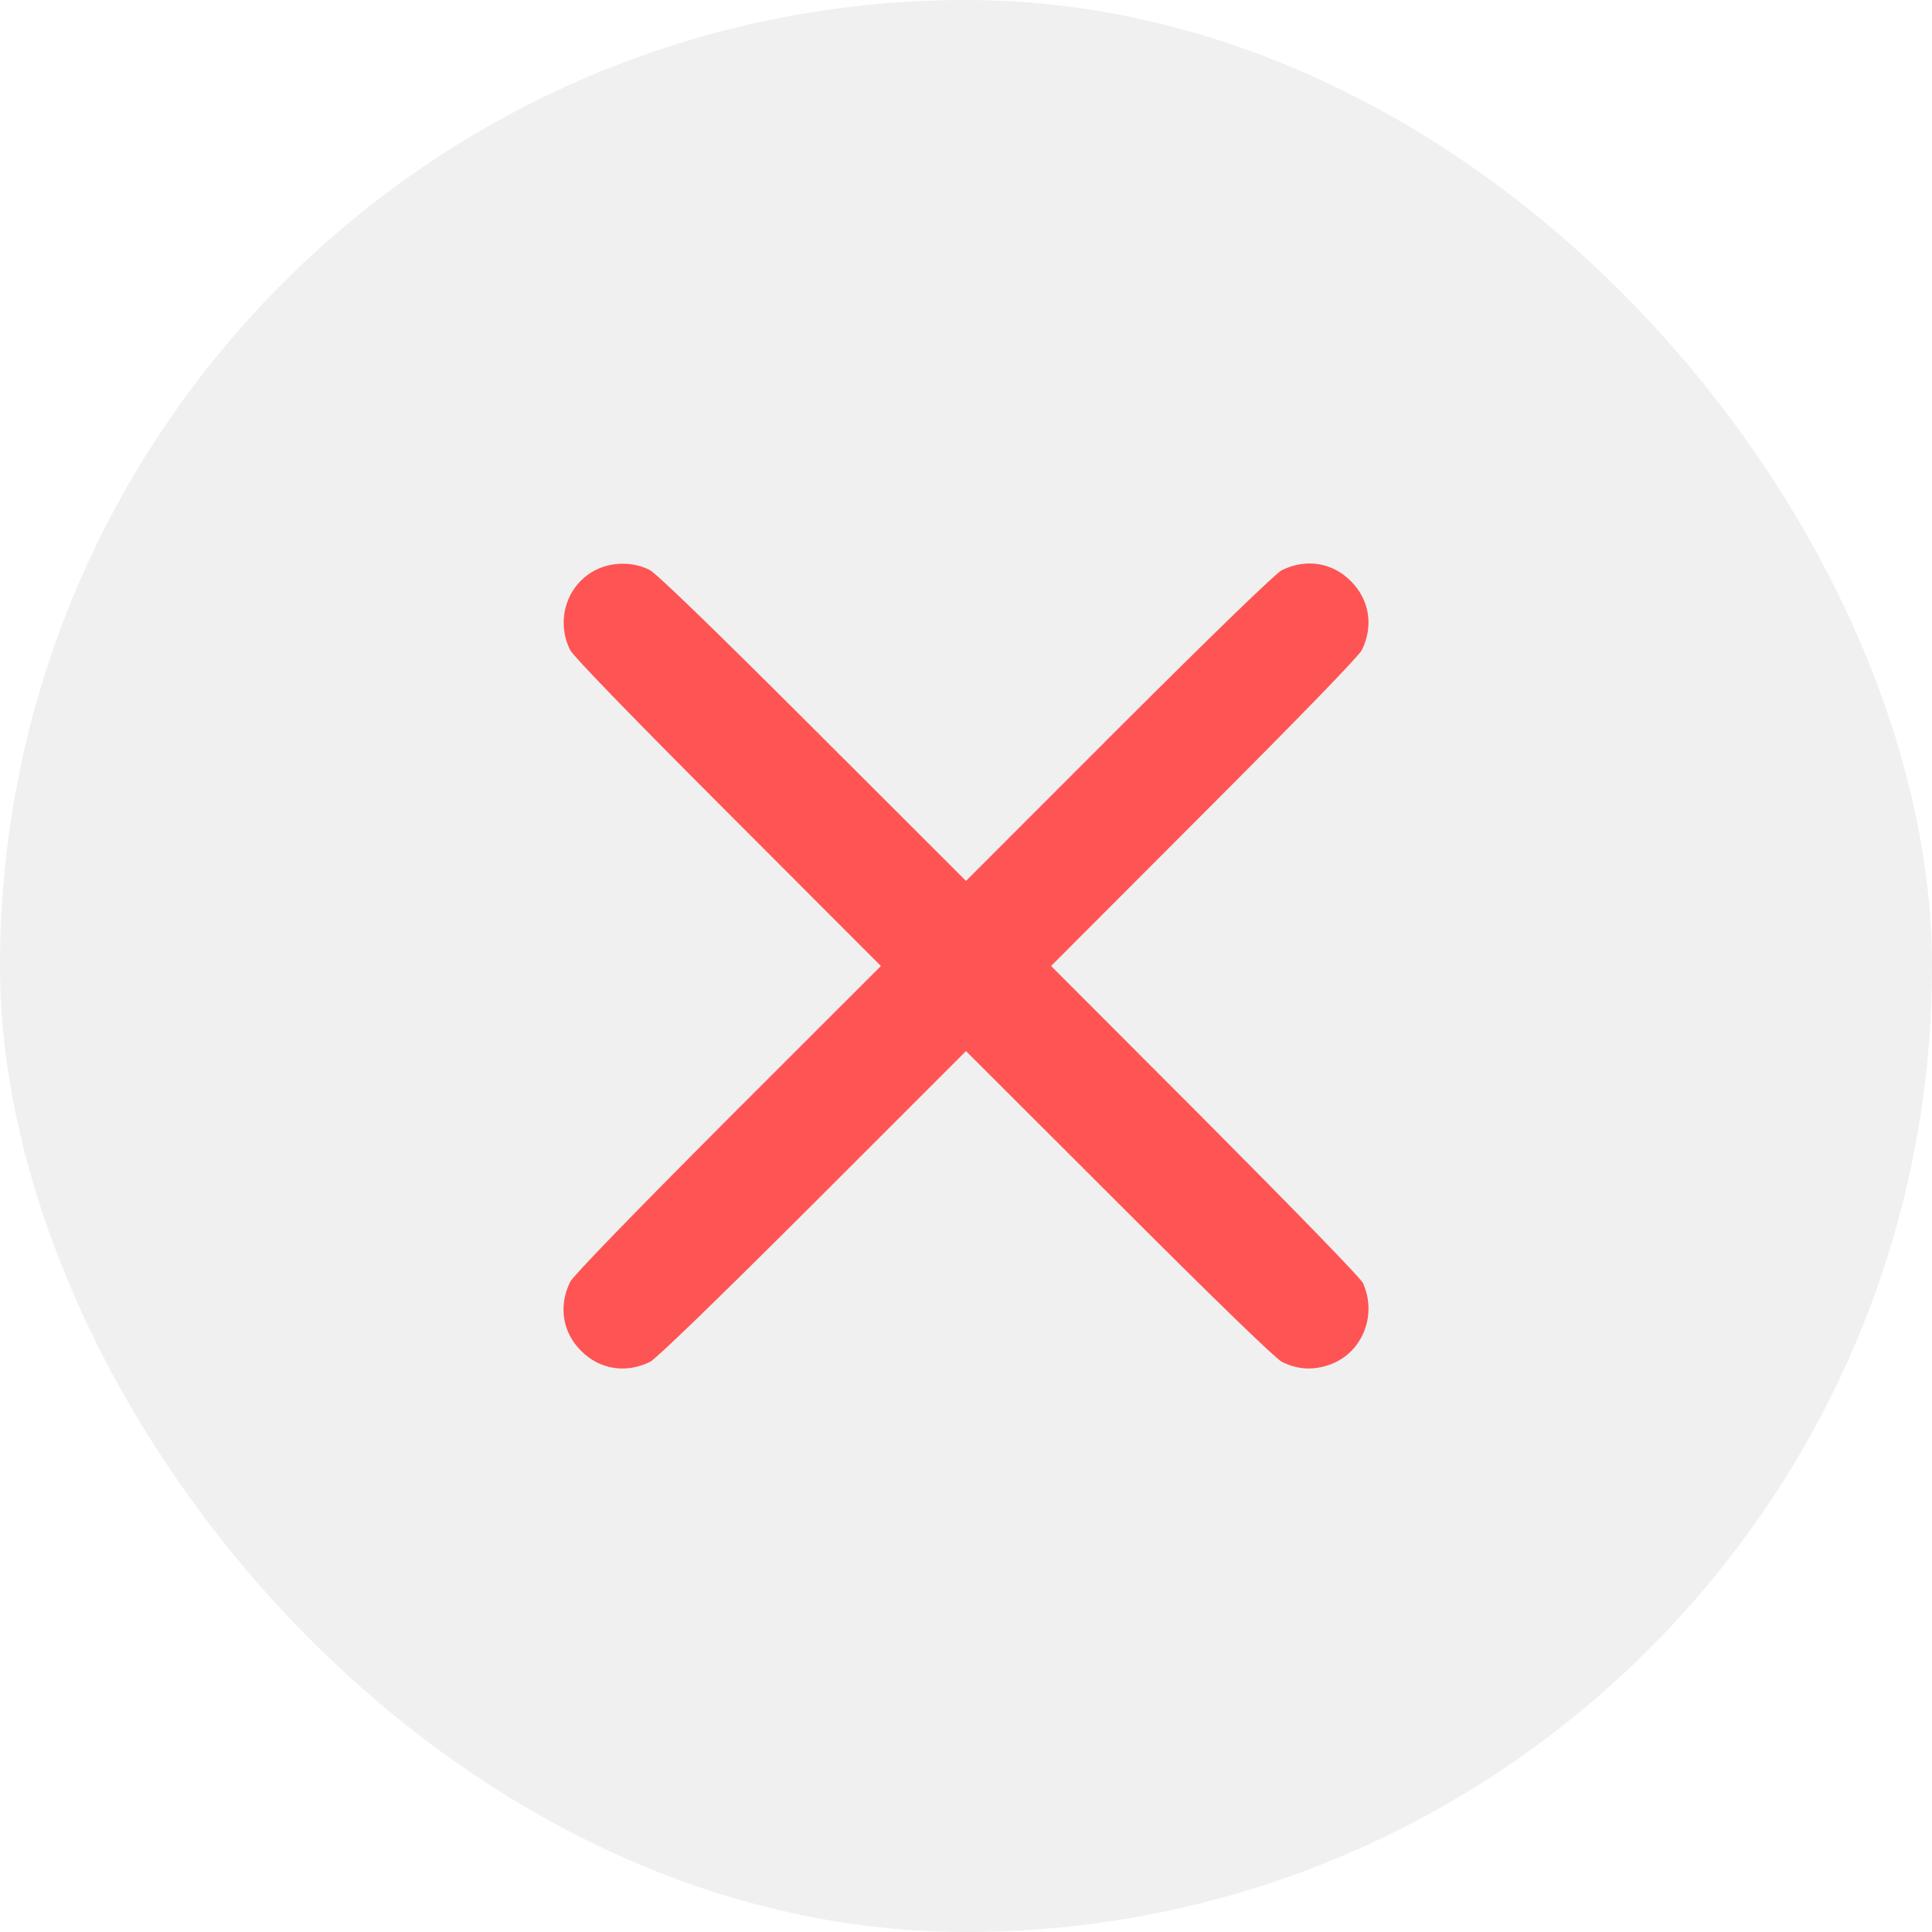 <svg width="24" height="24" viewBox="0 0 24 24" fill="none" xmlns="http://www.w3.org/2000/svg">
<rect width="24" height="24" rx="12" fill="#B4B4B4" fill-opacity="0.2"/>
<path d="M7.483 7.045C7.068 7.193 6.883 7.674 7.083 8.076C7.121 8.151 7.821 8.875 9.04 10.095L10.943 12L9.04 13.902C7.821 15.125 7.121 15.848 7.083 15.924C6.935 16.222 6.987 16.552 7.219 16.781C7.448 17.013 7.778 17.065 8.076 16.917C8.151 16.879 8.875 16.179 10.097 14.96L12 13.057L13.905 14.96C15.124 16.179 15.848 16.879 15.924 16.917C16.106 17.007 16.283 17.024 16.477 16.966C16.905 16.842 17.12 16.358 16.931 15.938C16.902 15.877 16.144 15.096 14.971 13.917L13.057 12L14.959 10.095C16.178 8.875 16.879 8.151 16.917 8.076C17.065 7.778 17.012 7.448 16.781 7.219C16.552 6.987 16.222 6.935 15.924 7.083C15.848 7.121 15.124 7.821 13.902 9.04L12 10.943L10.095 9.04C8.826 7.772 8.151 7.121 8.07 7.08C7.891 6.99 7.674 6.979 7.483 7.045Z" fill="#FF5454"/>
</svg>
